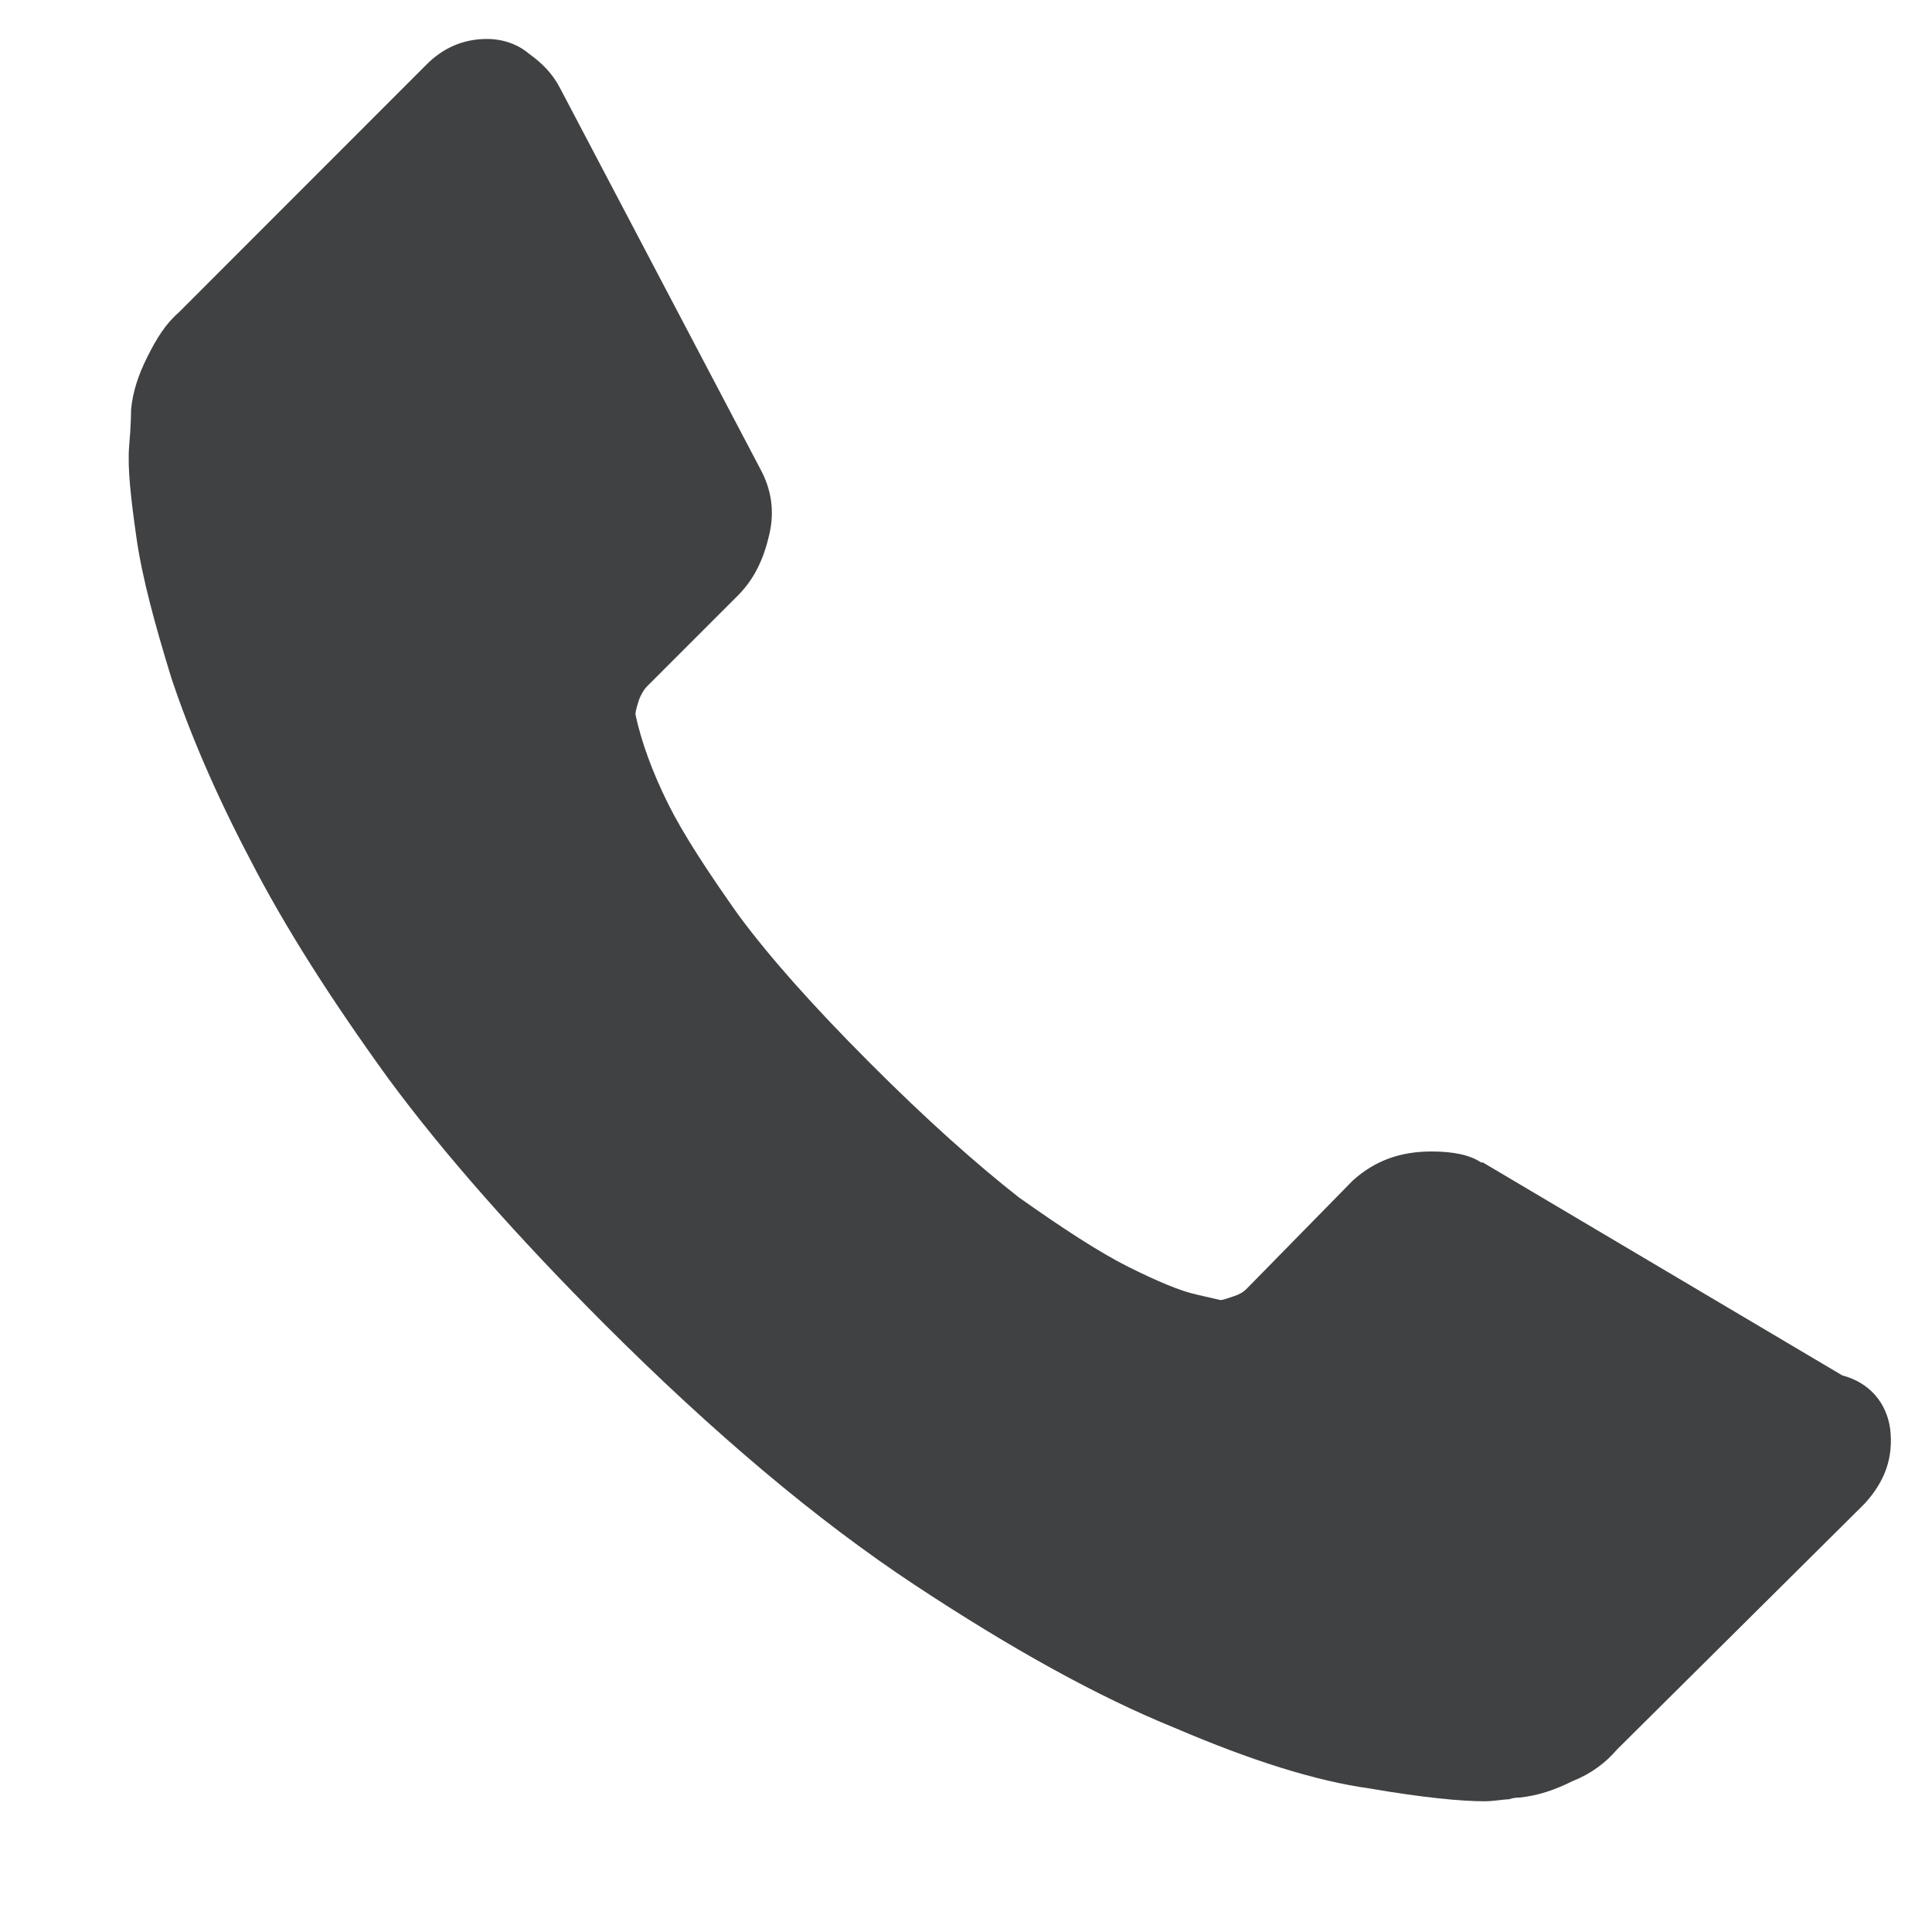 <svg width="12" height="12" viewBox="0 0 12 12" fill="none" xmlns="http://www.w3.org/2000/svg">
<path d="M11.74 8.873C11.762 9.056 11.706 9.204 11.58 9.341L10.042 10.868C9.974 10.948 9.883 11.017 9.769 11.062C9.655 11.119 9.552 11.153 9.438 11.165C9.427 11.165 9.404 11.165 9.37 11.176C9.336 11.176 9.279 11.188 9.222 11.188C9.074 11.188 8.834 11.165 8.504 11.108C8.174 11.062 7.775 10.937 7.296 10.732C6.818 10.538 6.282 10.241 5.678 9.842C5.075 9.443 4.437 8.907 3.753 8.223C3.218 7.687 2.762 7.174 2.409 6.695C2.055 6.205 1.771 5.761 1.554 5.339C1.338 4.928 1.178 4.552 1.064 4.21C0.962 3.879 0.882 3.583 0.848 3.343C0.814 3.104 0.791 2.91 0.802 2.773C0.814 2.637 0.814 2.557 0.814 2.545C0.825 2.431 0.859 2.329 0.916 2.215C0.973 2.101 1.03 2.01 1.11 1.941L2.648 0.402C2.75 0.299 2.876 0.242 3.024 0.242C3.126 0.242 3.218 0.276 3.286 0.334C3.366 0.391 3.434 0.459 3.48 0.55L4.721 2.91C4.79 3.036 4.813 3.172 4.778 3.321C4.744 3.469 4.687 3.594 4.585 3.697L4.015 4.267C4.004 4.278 3.981 4.313 3.969 4.347C3.958 4.381 3.947 4.415 3.947 4.438C3.981 4.598 4.049 4.791 4.152 4.997C4.243 5.179 4.391 5.407 4.585 5.681C4.778 5.943 5.052 6.251 5.405 6.604C5.758 6.958 6.066 7.231 6.328 7.437C6.601 7.63 6.829 7.779 7.011 7.87C7.194 7.961 7.33 8.018 7.433 8.041L7.581 8.075C7.593 8.075 7.627 8.064 7.661 8.052C7.695 8.041 7.718 8.029 7.741 8.007L8.401 7.334C8.538 7.209 8.698 7.152 8.891 7.152C9.028 7.152 9.131 7.174 9.199 7.22H9.21L11.443 8.543C11.614 8.588 11.717 8.714 11.74 8.873Z" fill="#404142"/>
</svg>
